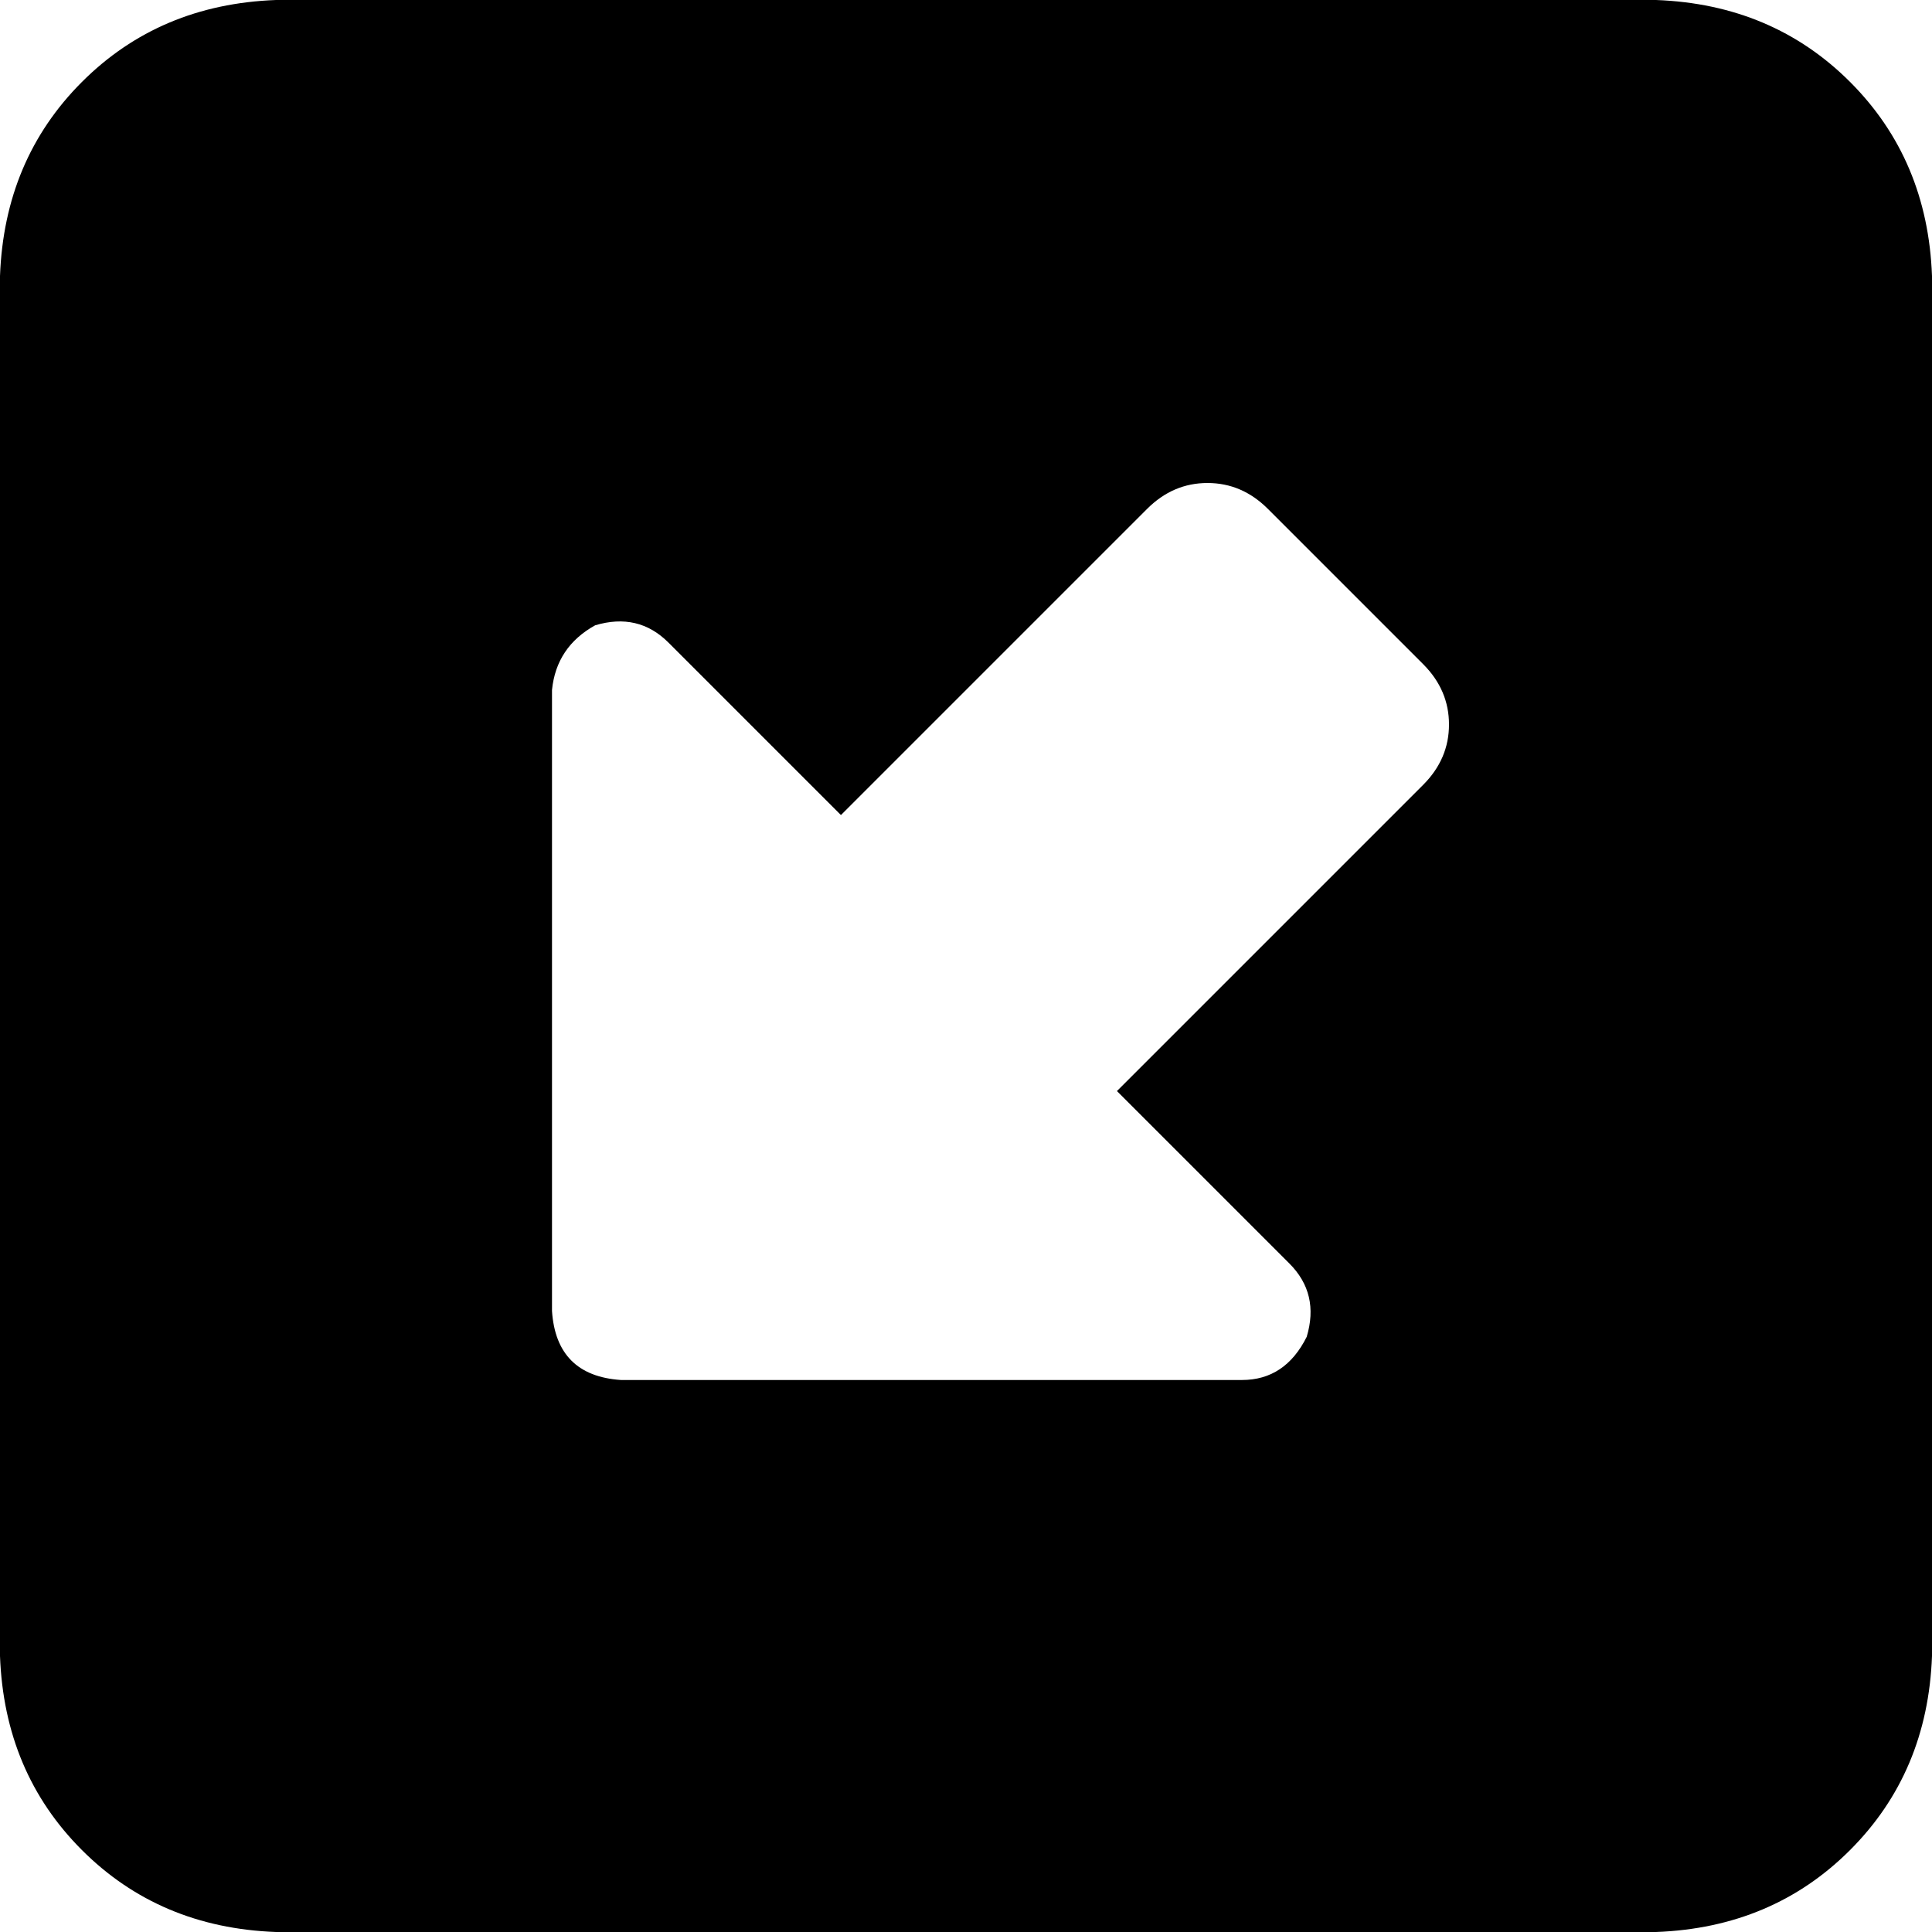 <svg xmlns="http://www.w3.org/2000/svg" viewBox="0 0 448 448">
  <path d="M 64 448 Q 37 447 19 429 L 19 429 L 19 429 Q 1 411 0 384 L 0 64 L 0 64 Q 1 37 19 19 Q 37 1 64 0 L 384 0 L 384 0 Q 411 1 429 19 Q 447 37 448 64 L 448 384 L 448 384 Q 447 411 429 429 Q 411 447 384 448 L 64 448 L 64 448 Z M 288 320 Q 298 320 303 310 Q 306 300 299 293 L 259 253 L 259 253 L 330 182 L 330 182 Q 336 176 336 168 Q 336 160 330 154 L 294 118 L 294 118 Q 288 112 280 112 Q 272 112 266 118 L 195 189 L 195 189 L 155 149 L 155 149 Q 148 142 138 145 Q 129 150 128 160 L 128 304 L 128 304 Q 129 319 144 320 L 288 320 L 288 320 Z" />
</svg>